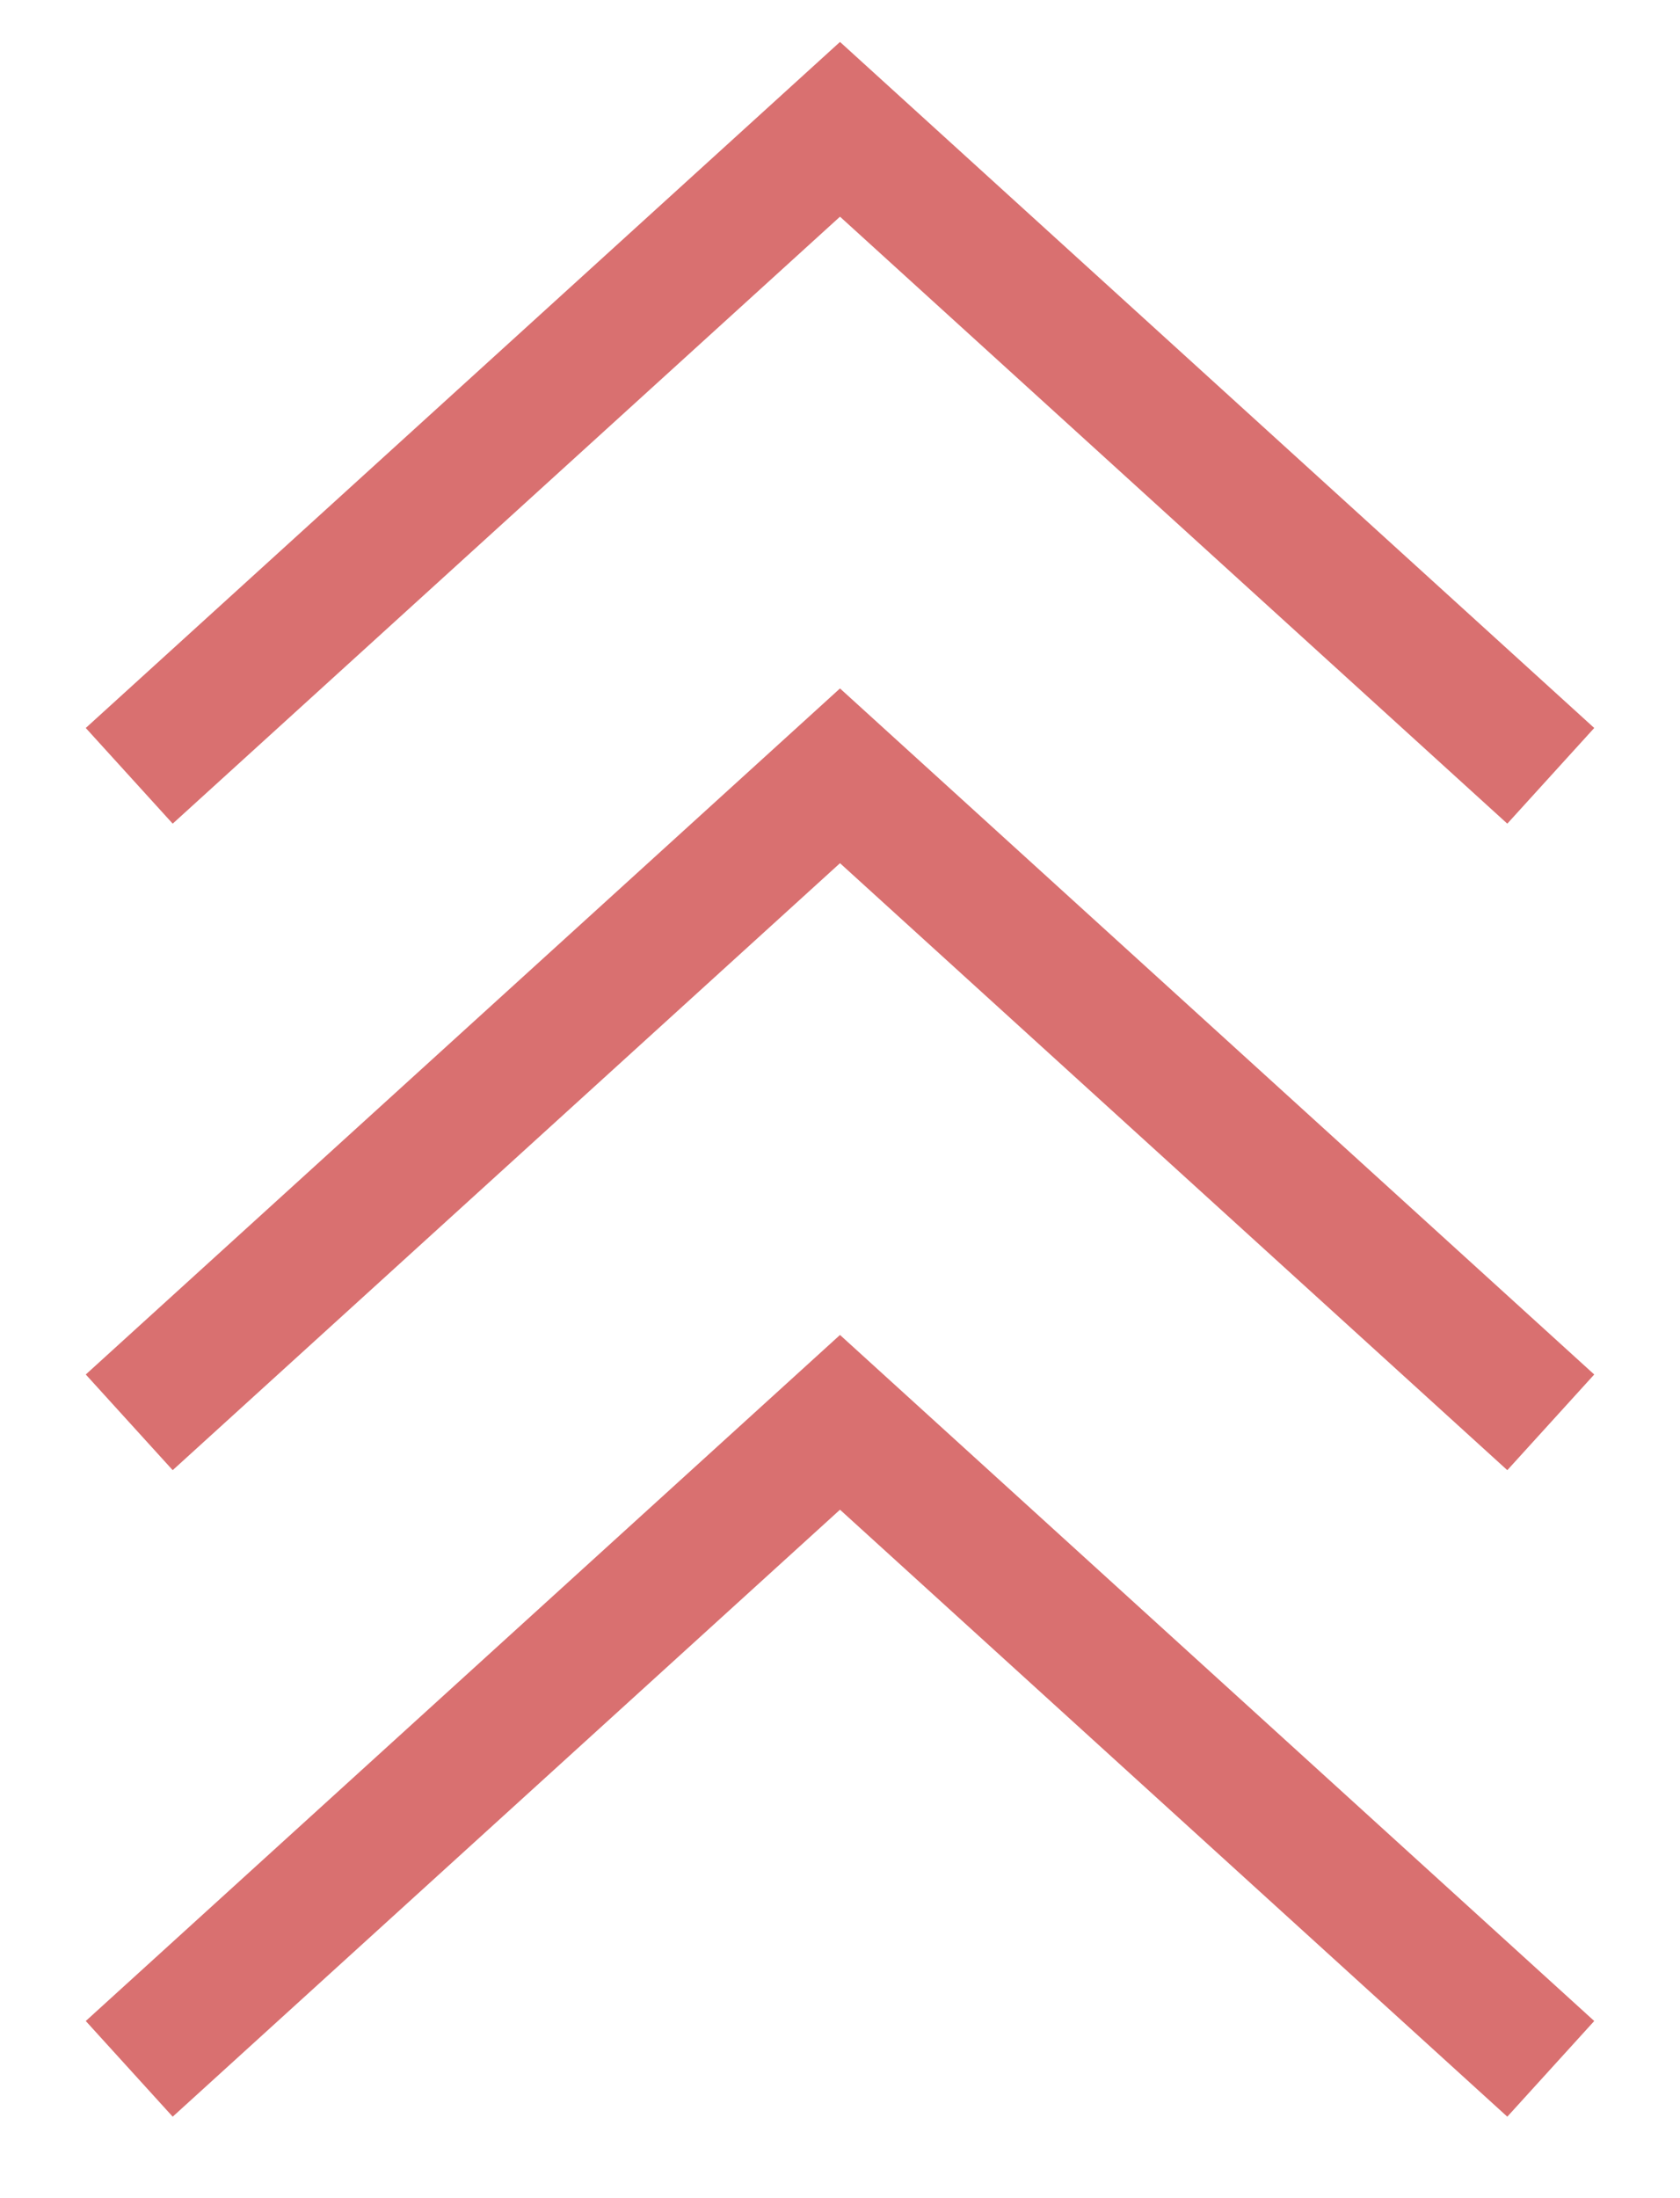 <svg width="13" height="17" viewBox="0 0 13 17" fill="none" xmlns="http://www.w3.org/2000/svg">
<path d="M1 6L6.5 1L12 6" stroke="#D97070"/>
<path d="M1 11L6.5 6L12 11" stroke="#D97070"/>
<path d="M1 16L6.5 11L12 16" stroke="#D97070"/>
</svg>
